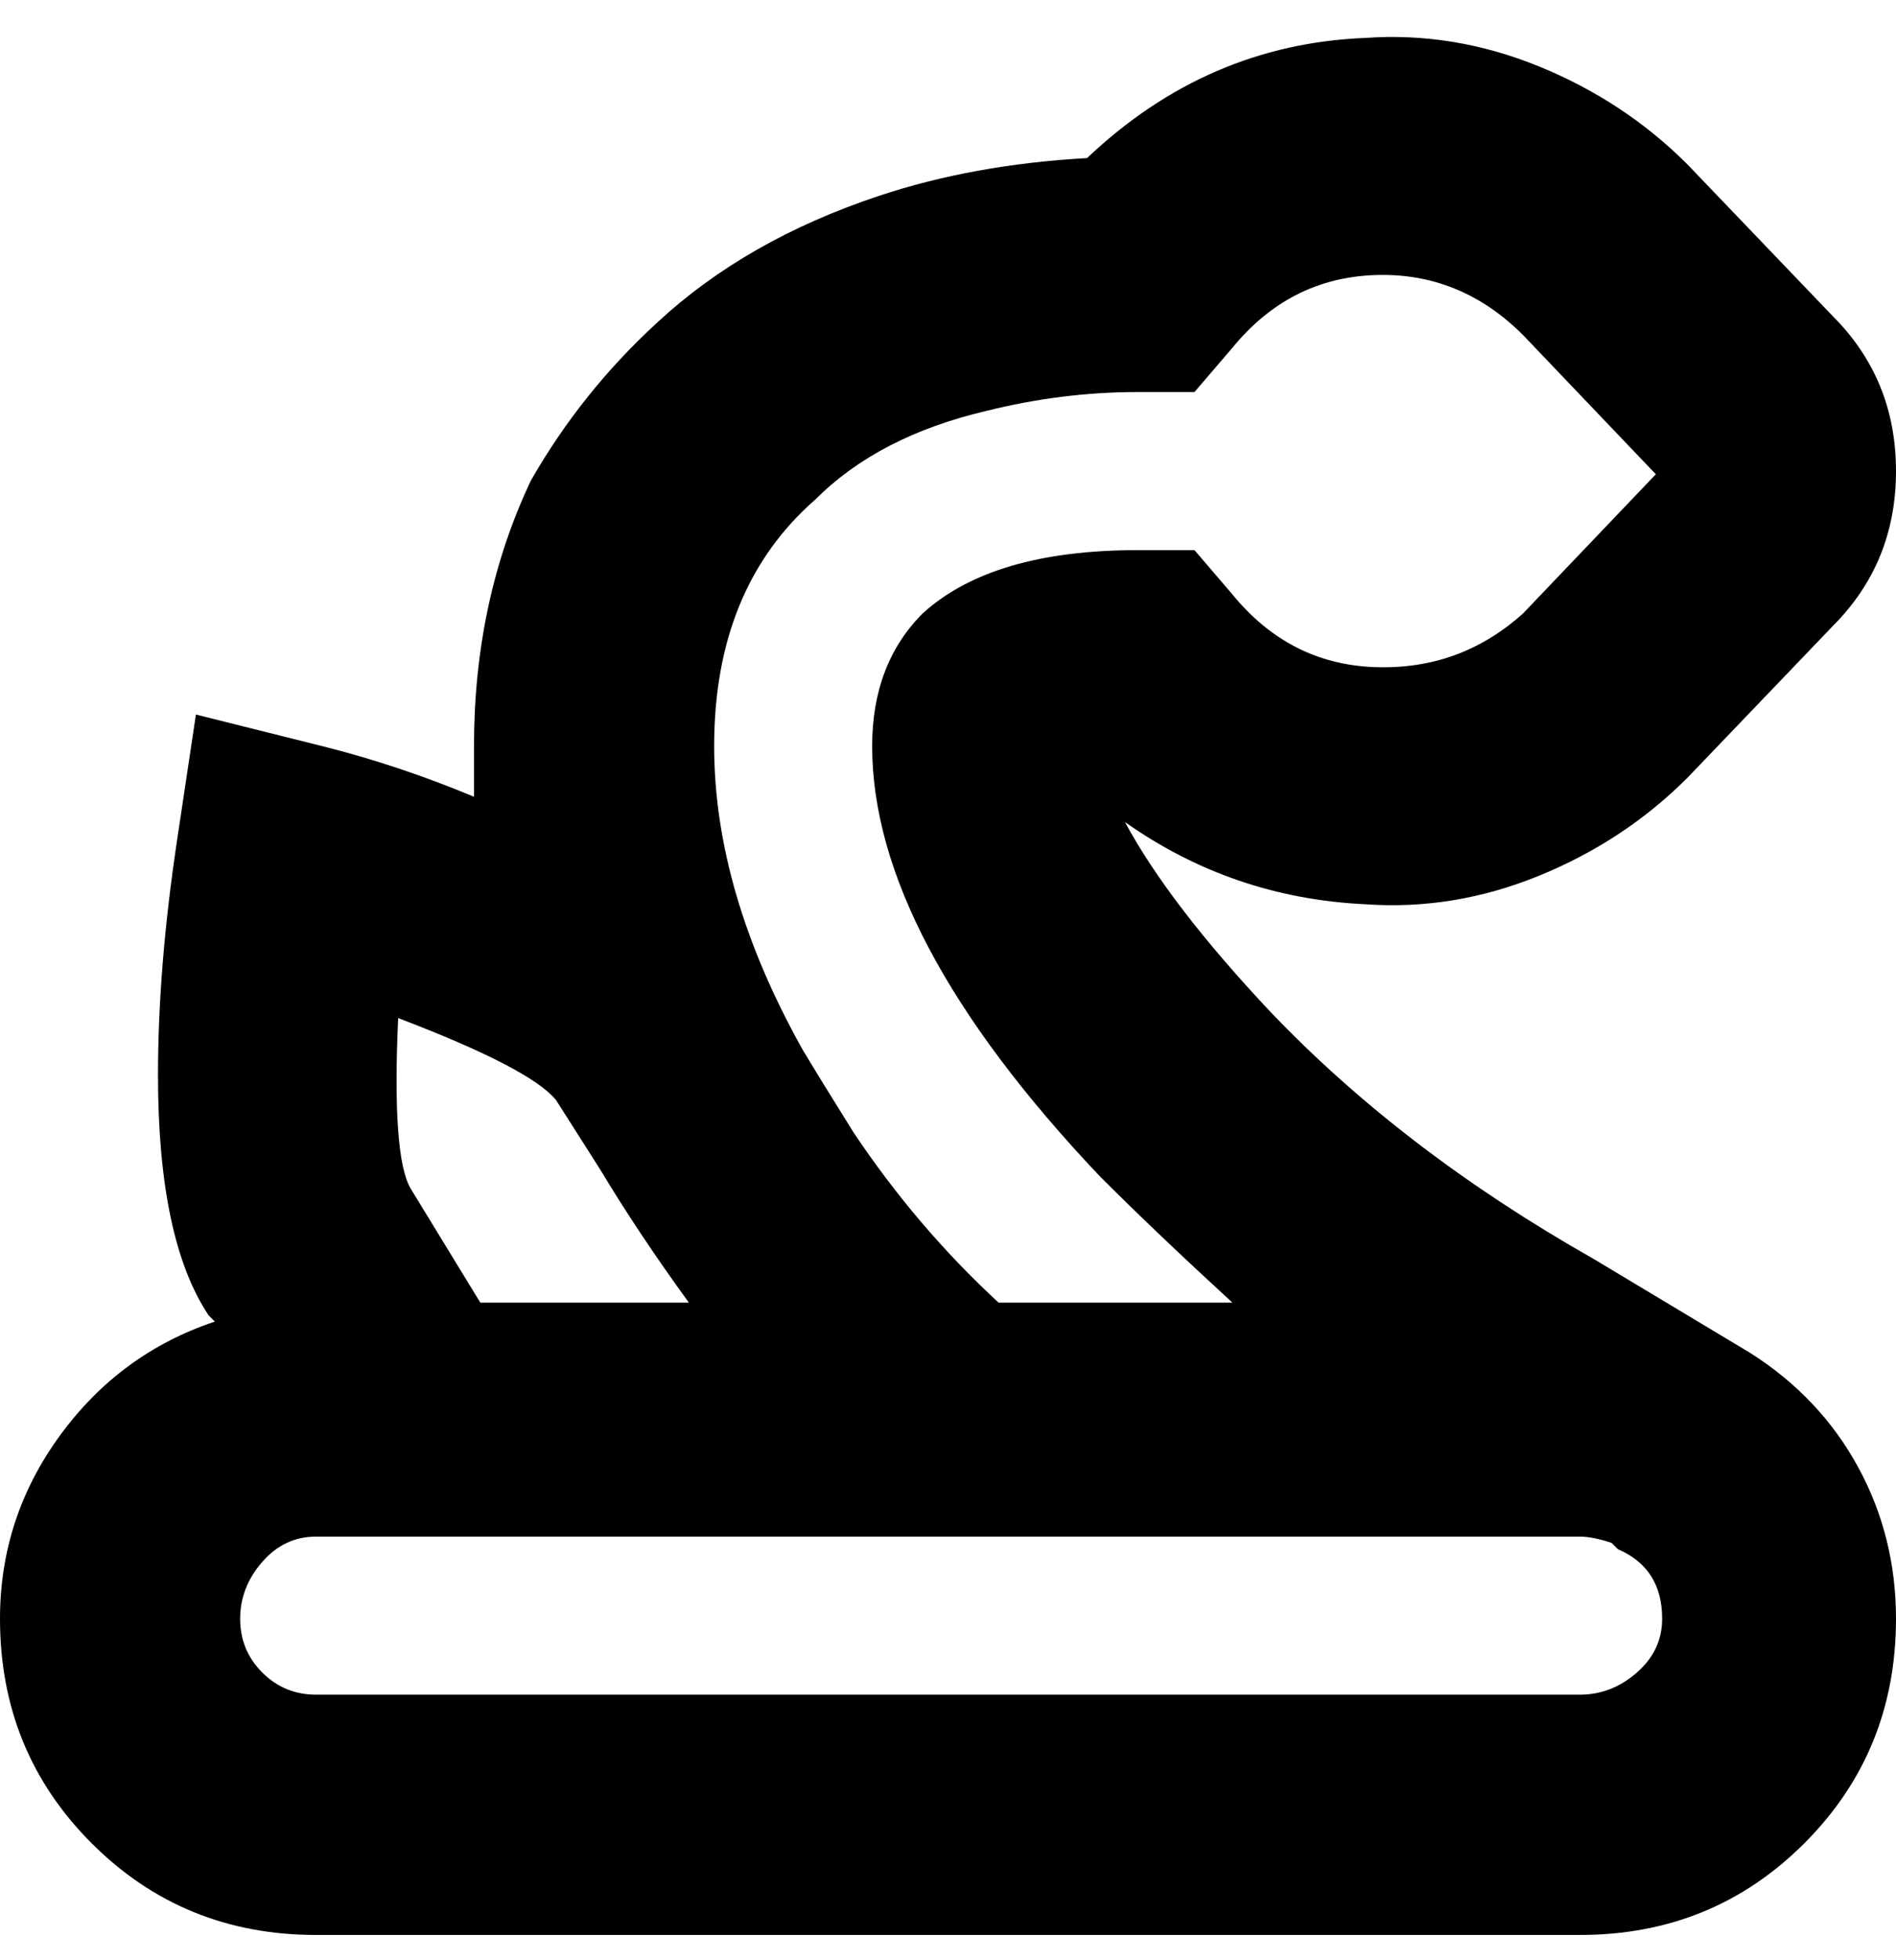 <svg viewBox="0 0 300 310" xmlns="http://www.w3.org/2000/svg"><path d="M277 214l-25-15q-30-17-51-39-16-17-23-30 17 12 38 13 14 1 27.5-4.5T267 123l23-24q10-10 10-24.5T290 50l-23-24q-10-10-23.5-15.5T216 6q-25 1-44 19-18 1-33 6-21 7-35 20-12 11-20 25-9 19-9 42v8q-12-5-24-8l-20-5-3 20q-3 20-3 37 0 26 8 38l1 1q-15 5-24.5 18T0 256q0 21 14.5 35.5T50 306h200q21 0 35.5-14.5T300 256q0-13-6-24t-17-18zM129 79q10-10 27-14 12-3 24-3h9l6-7q9-11 22.5-11.5T241 53l21 22-21 22q-10 9-23.5 8.5T195 94l-6-7h-9q-23 0-34 10-8 8-8 21 0 30 36 68 9 9 21 20h-37q-13-12-23-27-5-8-8-13-14-25-14-48 0-25 16-39zm-66 82q21 8 25 13l7 11q6 10 14 21H76l-11-18q-3-5-2-27zm187 107H50q-5 0-8.5-3.5T38 256q0-5 3.5-9t8.5-4h200q2 0 5 1l1 1q7 3 7 11 0 5-4 8.5t-9 3.5z"/></svg>